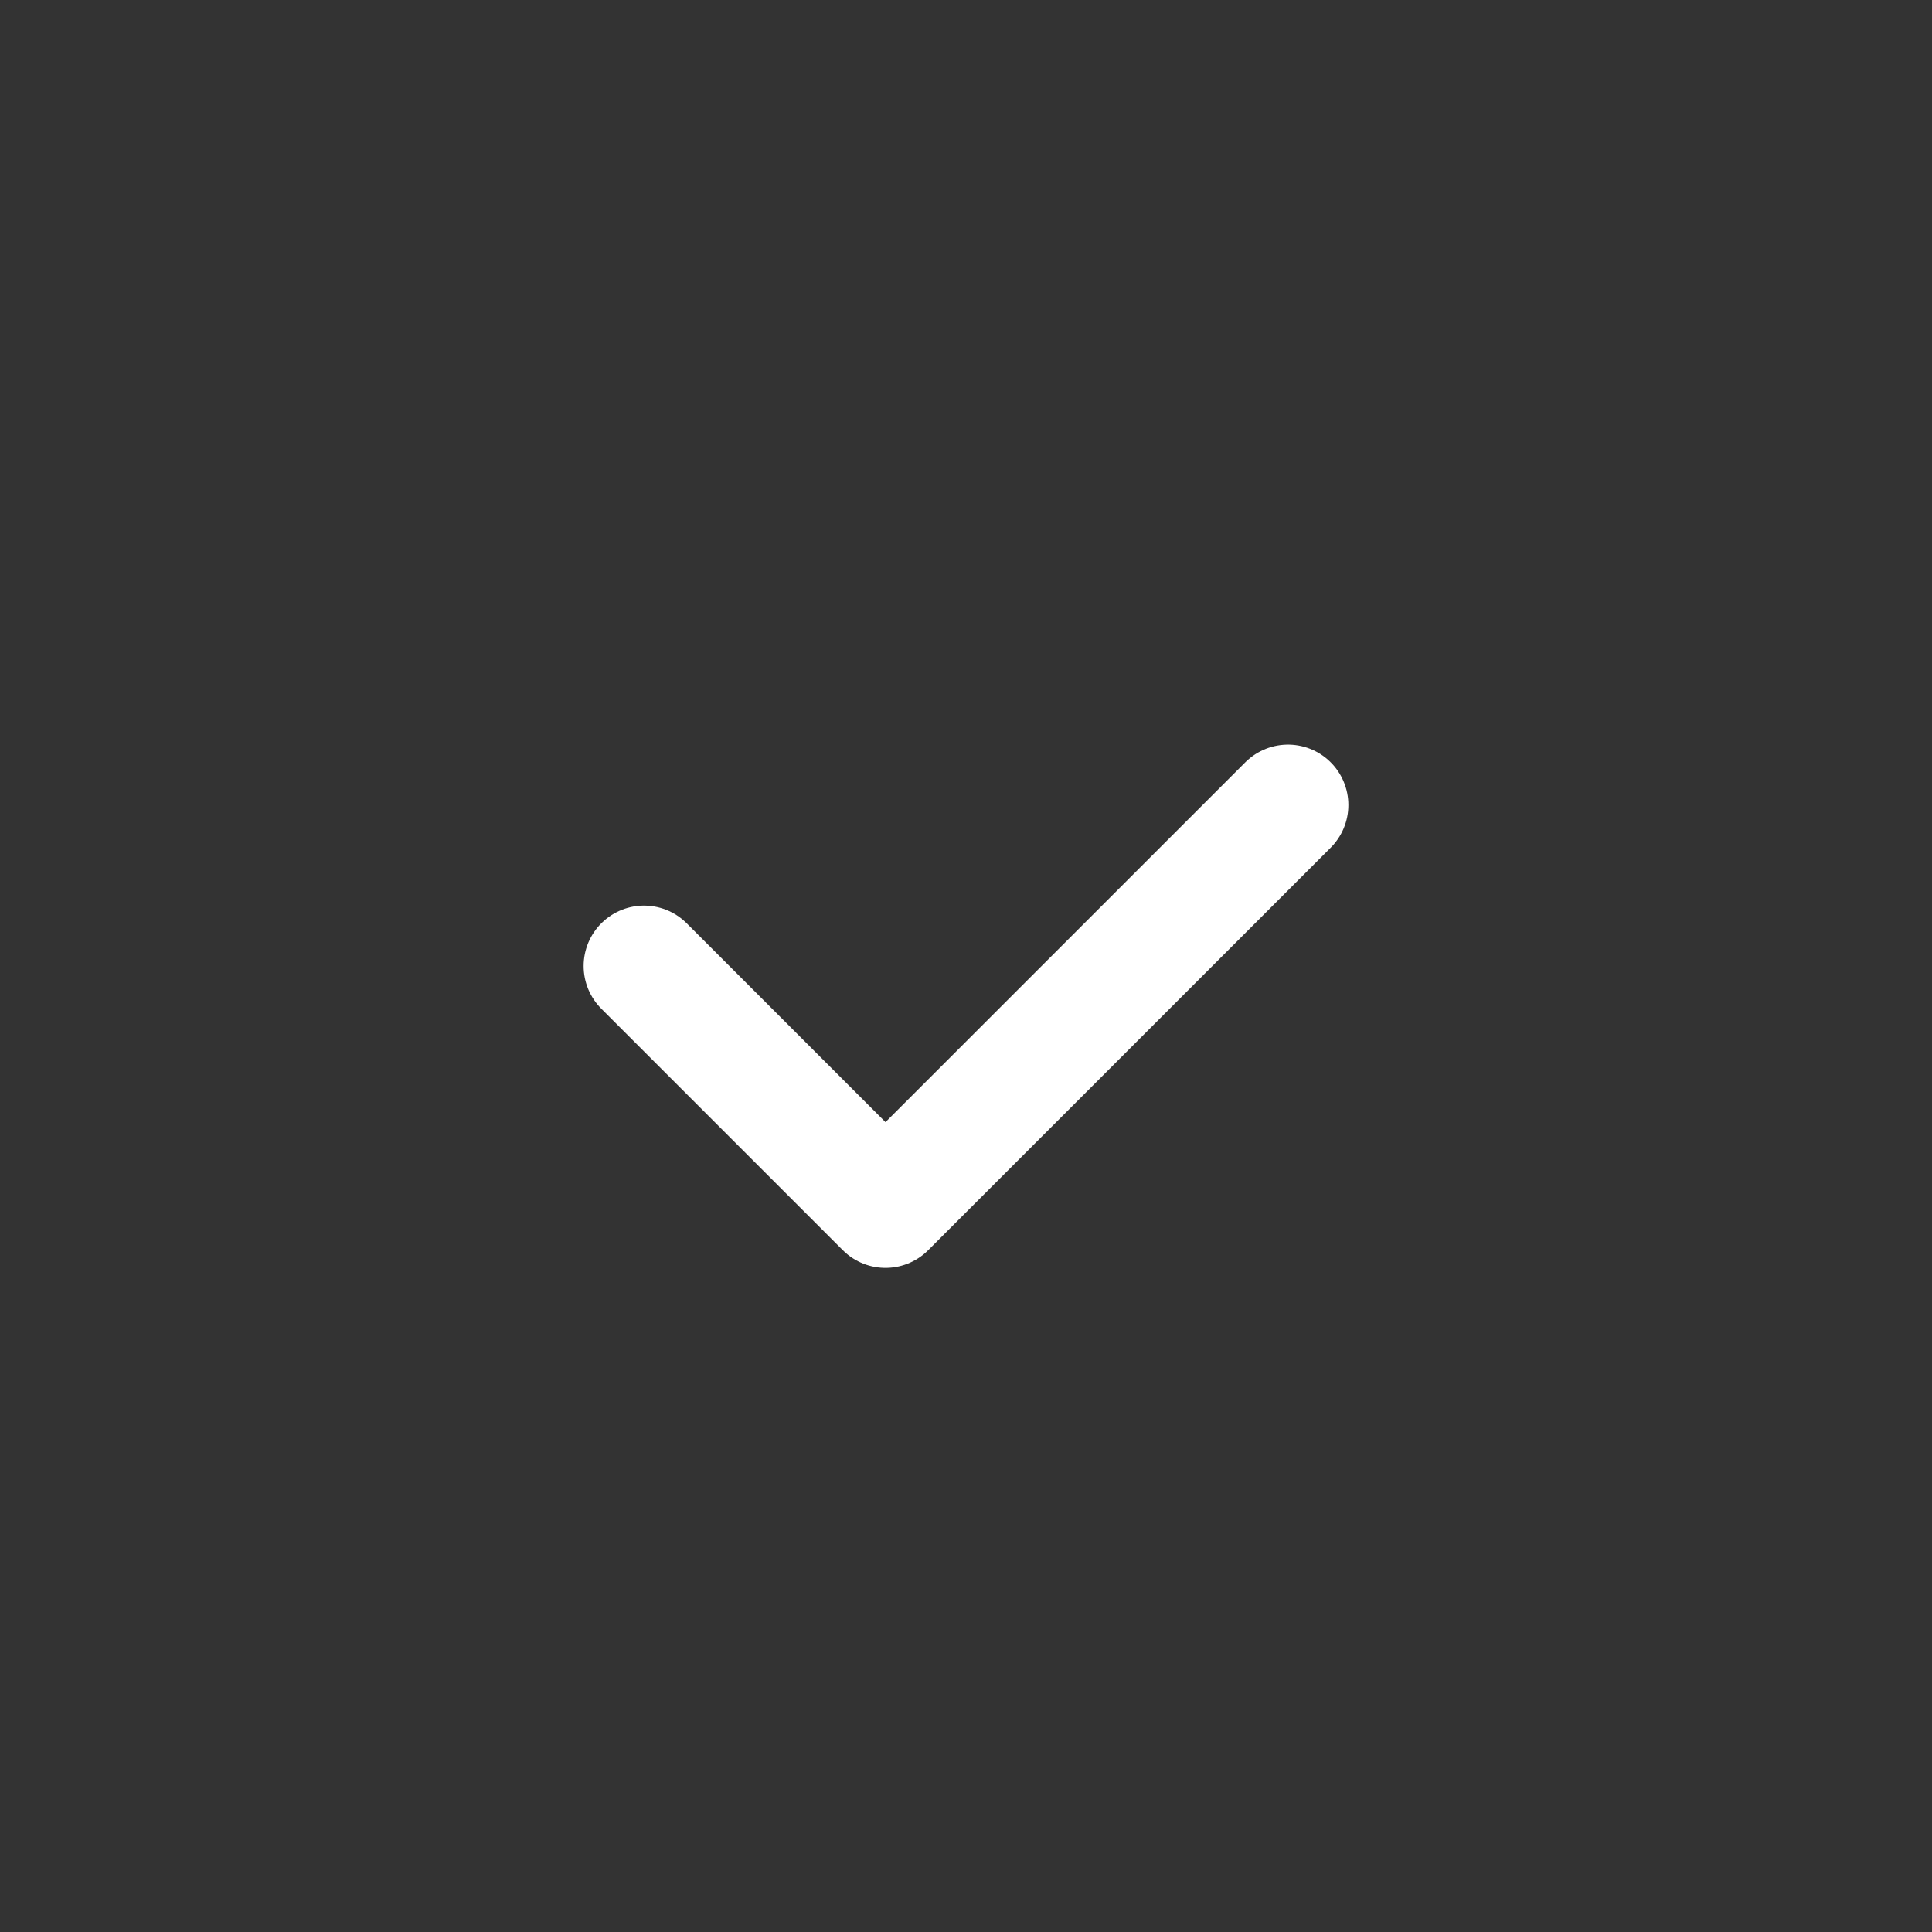 <svg width="24" height="24" viewBox="0 0 24 24" fill="none" xmlns="http://www.w3.org/2000/svg">
<rect x="0" y="0" width="24" height="24" fill="#333333" stroke="none"/>
<path d="M16 10L11 15L8 12" stroke="white" stroke-width="1.5" stroke-linecap="round" stroke-linejoin="round"/>
</svg>

